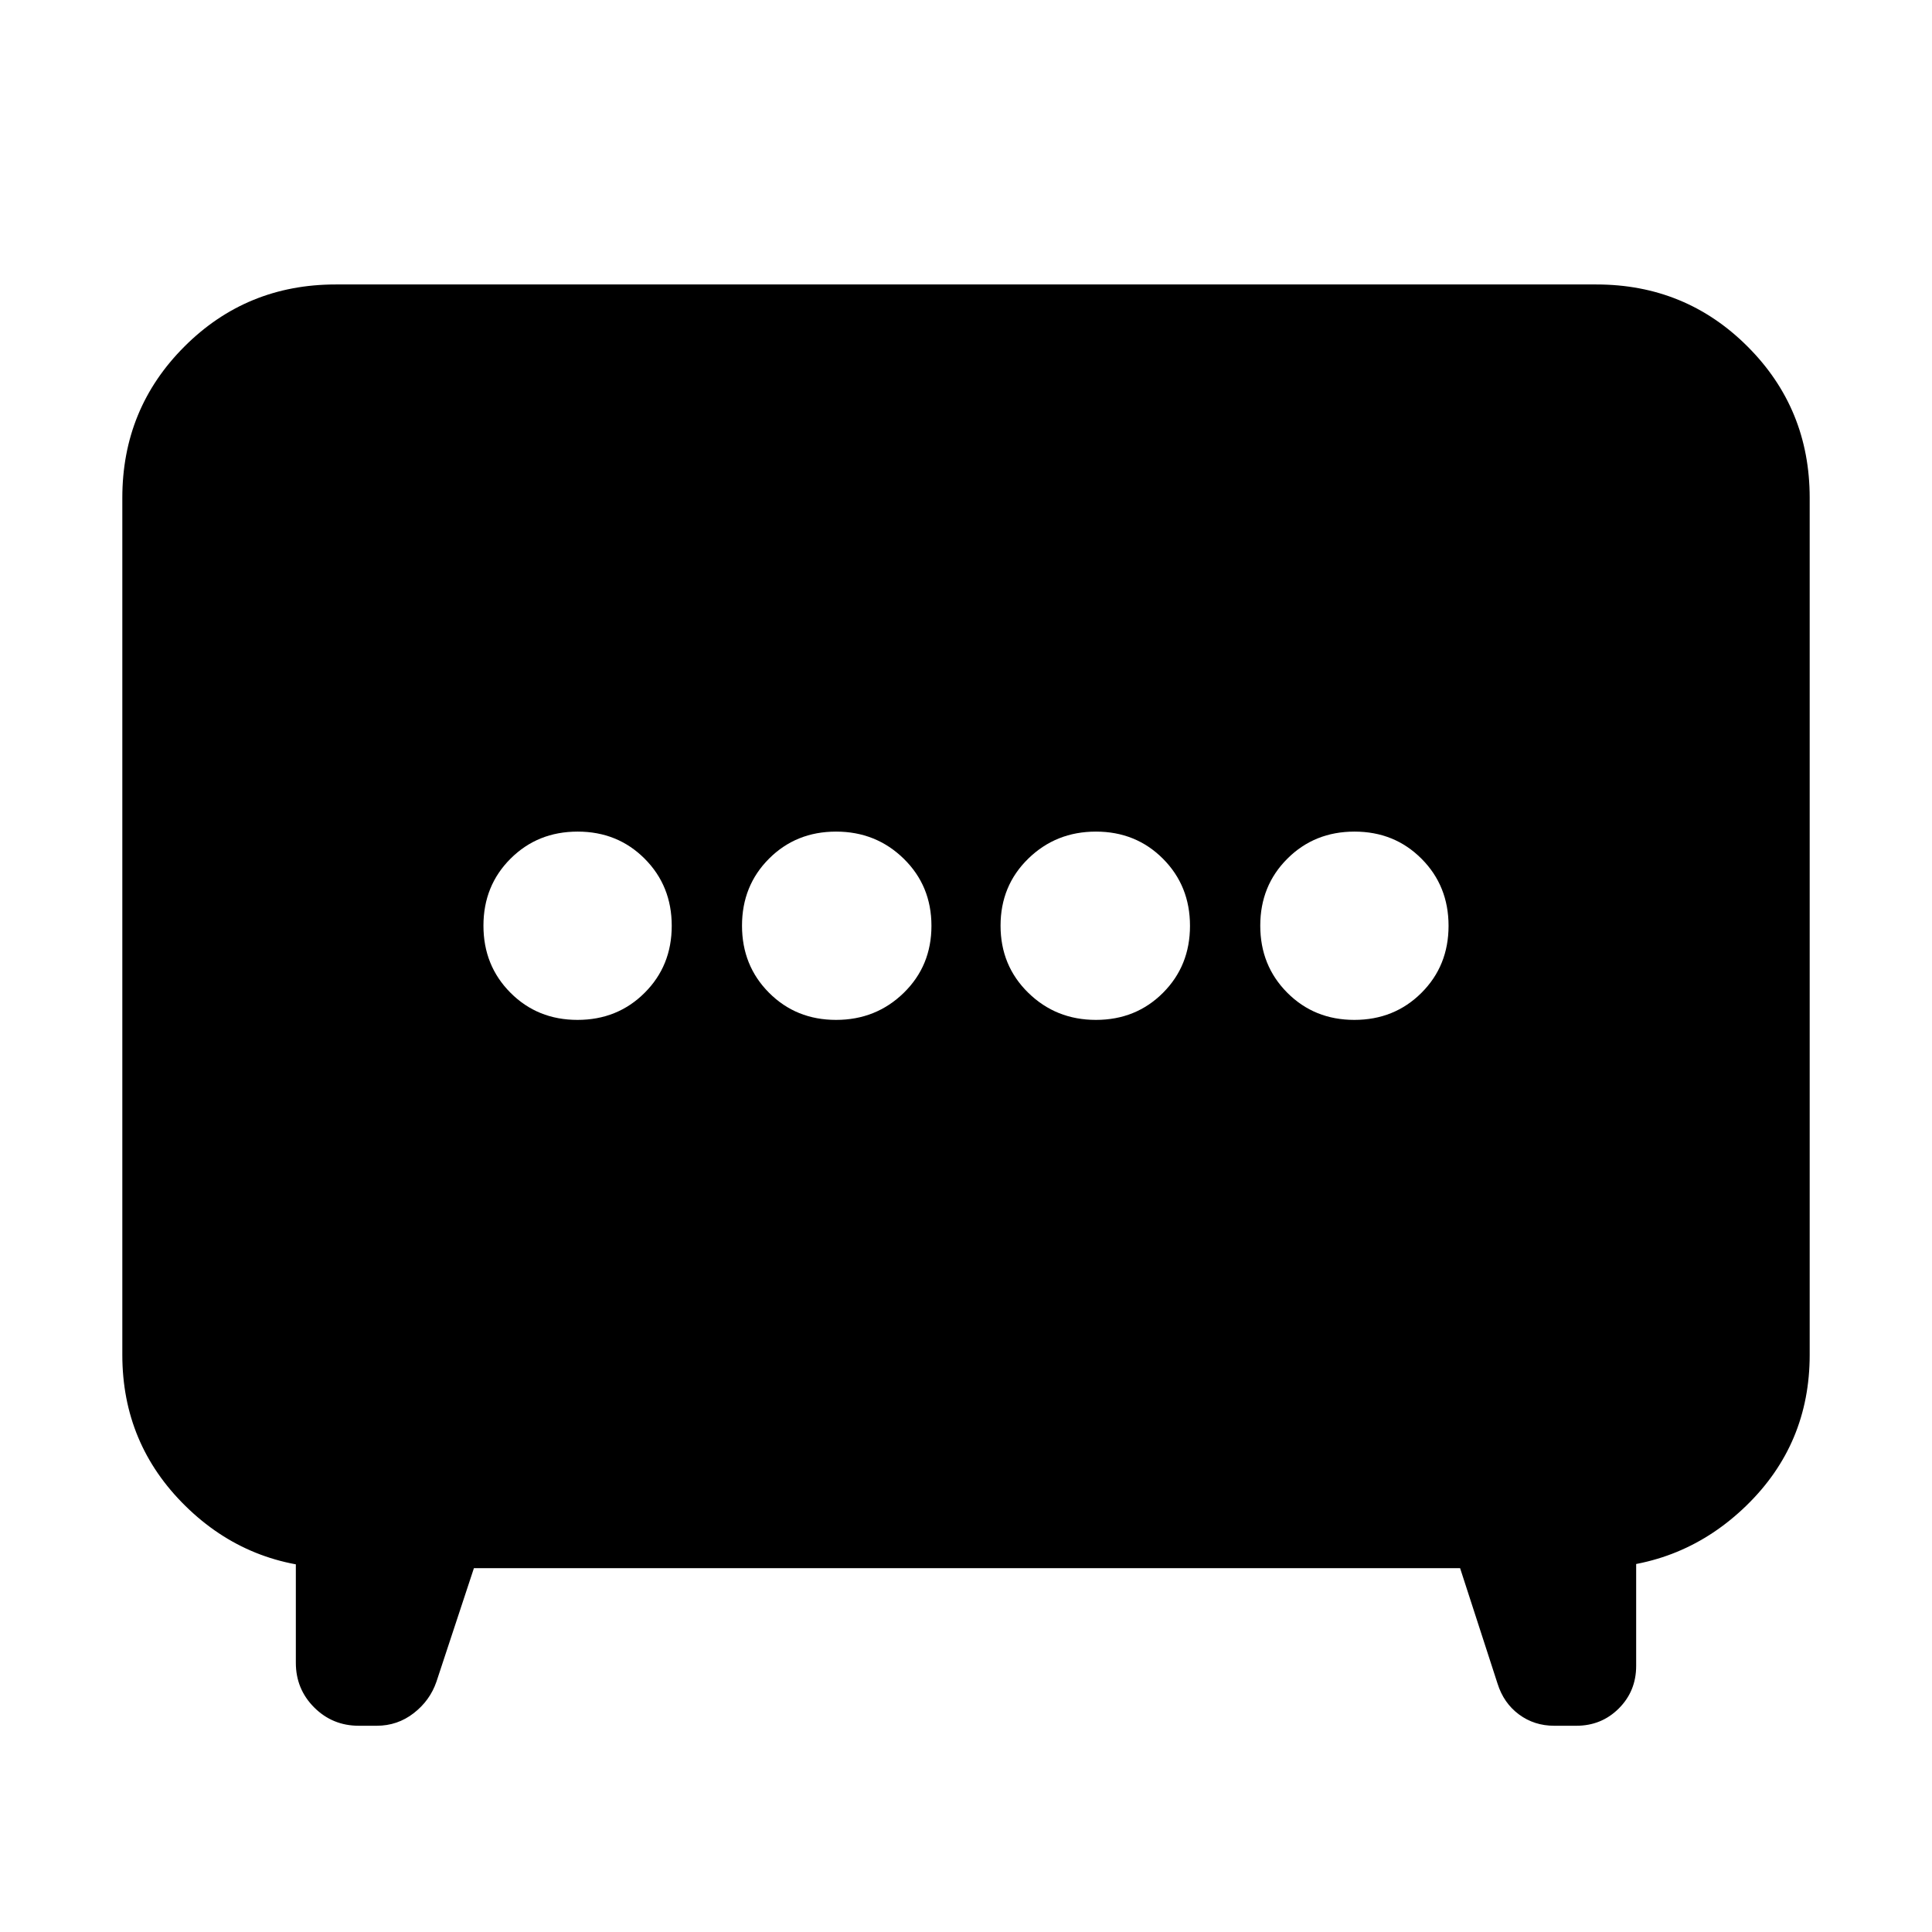 <svg xmlns="http://www.w3.org/2000/svg" height="24" viewBox="0 -960 960 960" width="24"><path d="M415.44-453.22q19.86 0 33.63-13.44 13.76-13.43 13.76-33.3 0-19.87-13.76-33.34-13.77-13.48-33.63-13.48-19.87 0-33.31 13.44-13.43 13.43-13.43 33.3 0 19.87 13.43 33.34 13.44 13.48 33.31 13.48Zm129.12 0q19.87 0 33.31-13.44 13.43-13.43 13.43-33.3 0-19.87-13.43-33.34-13.44-13.48-33.31-13.48-19.86 0-33.63 13.44-13.76 13.43-13.76 33.3 0 19.87 13.76 33.34 13.77 13.48 33.63 13.48Zm-257.6 0q19.87 0 33.34-13.44 13.48-13.43 13.48-33.3 0-19.87-13.44-33.34-13.44-13.48-33.3-13.48-19.87 0-33.35 13.44-13.47 13.43-13.47 33.3 0 19.87 13.44 33.34 13.43 13.48 33.3 13.48Zm386 0q19.87 0 33.35-13.44 13.47-13.43 13.47-33.3 0-19.87-13.44-33.34-13.43-13.48-33.3-13.48-19.87 0-33.34 13.44-13.48 13.43-13.48 33.3 0 19.87 13.44 33.34 13.44 13.48 33.3 13.48ZM235.48-180.78l-18.61 56.39q-3.22 9.39-11.29 15.65-8.06 6.26-18.41 6.26h-8.87q-13.08 0-22.19-9.11-9.11-9.11-9.11-22.19v-63.39l21.48 16.39q-44.87 0-76.28-30.85-31.42-30.85-31.42-75.15v-425.87q0-44.31 30.85-75.15 30.85-30.85 75.15-30.85h626.44q44.3 0 75.15 30.85 30.85 30.84 30.85 75.15v425.87q0 44.3-31.42 74.87-31.41 30.56-75.71 31.13L813-197.17v64.95q0 12.52-8.61 21.13t-21.13 8.61H772.3q-9.95 0-17.54-5.63t-10.63-15.28l-18.61-57.39H235.48Z"/></svg>
